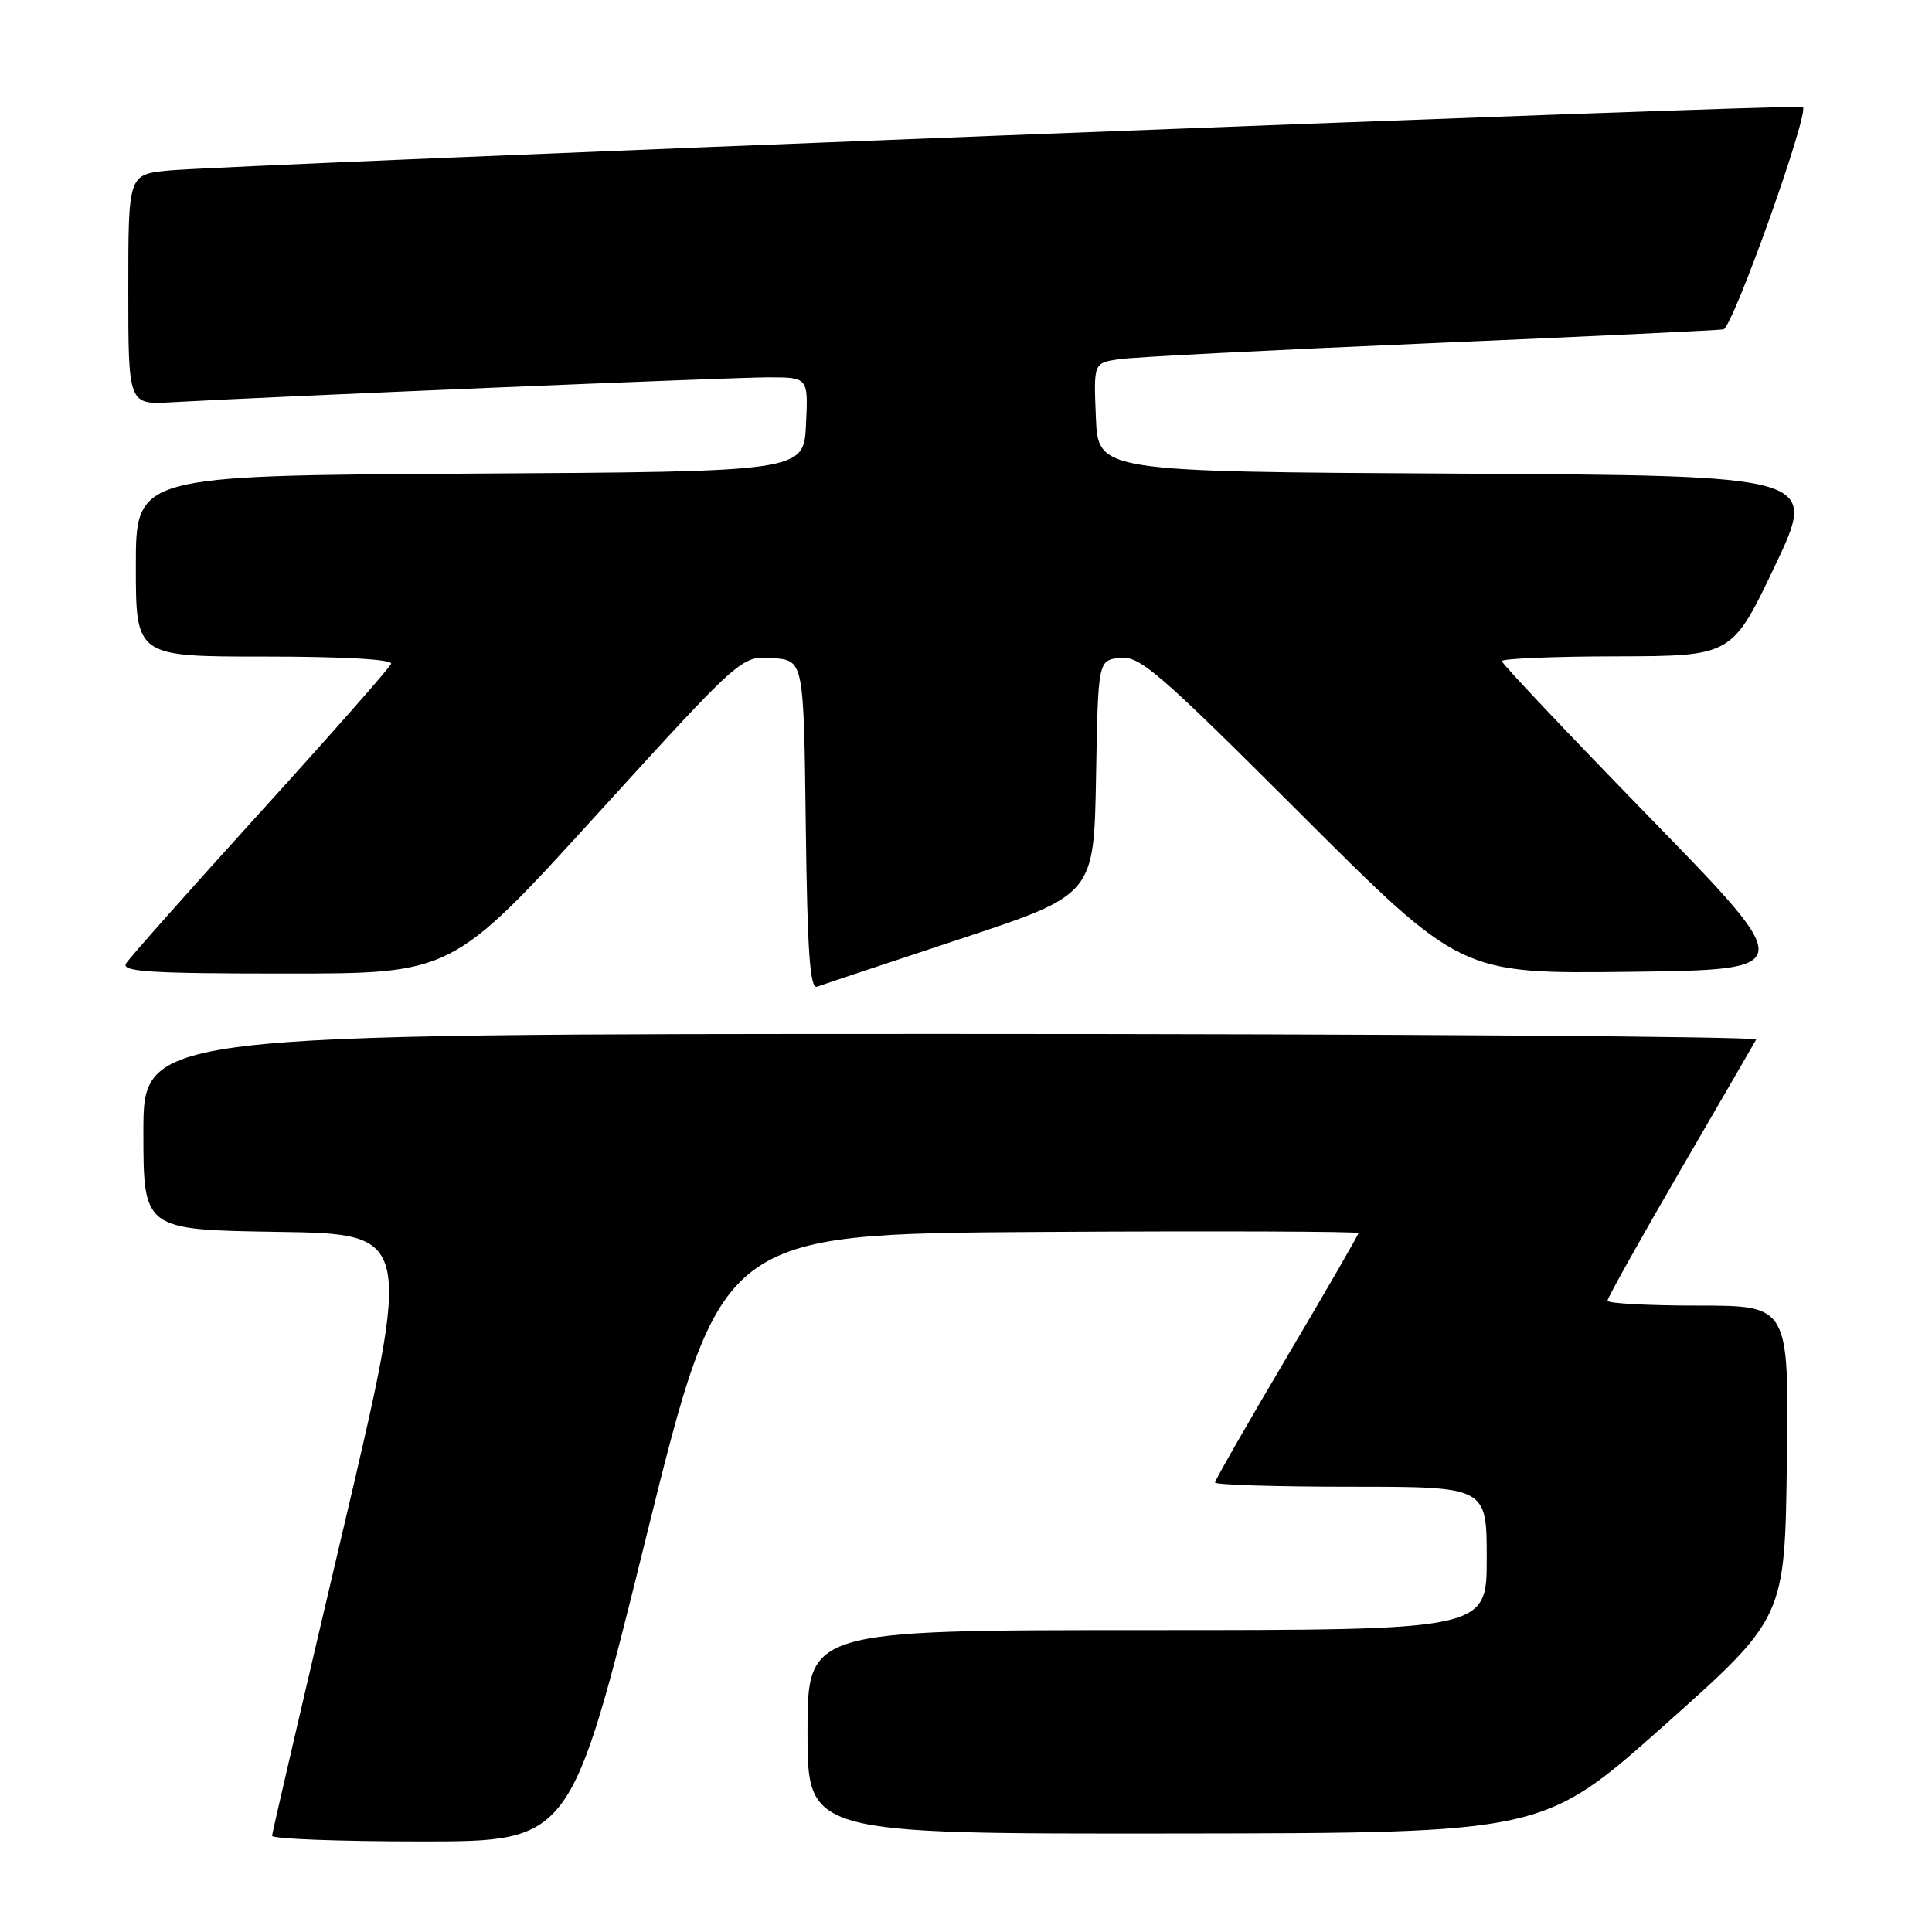 <?xml version="1.0" encoding="UTF-8" standalone="no"?>
<!DOCTYPE svg PUBLIC "-//W3C//DTD SVG 1.1//EN" "http://www.w3.org/Graphics/SVG/1.1/DTD/svg11.dtd" >
<svg xmlns="http://www.w3.org/2000/svg" xmlns:xlink="http://www.w3.org/1999/xlink" version="1.1" viewBox="0 0 256 256">
 <g >
 <path fill="currentColor"
d=" M 85.60 203.75 C 95.56 163.50 95.56 163.50 137.78 163.24 C 161.00 163.10 180.00 163.17 180.00 163.39 C 180.00 163.62 175.72 171.02 170.50 179.84 C 165.28 188.66 161.00 196.13 161.00 196.44 C 161.00 196.75 169.10 197.00 179.00 197.00 C 197.00 197.00 197.00 197.00 197.00 206.50 C 197.00 216.00 197.00 216.00 152.00 216.00 C 107.00 216.00 107.00 216.00 107.00 229.50 C 107.00 243.00 107.00 243.00 155.75 242.95 C 204.50 242.89 204.50 242.89 220.50 228.64 C 236.50 214.39 236.50 214.39 236.77 193.70 C 237.04 173.00 237.04 173.00 225.02 173.00 C 218.41 173.00 213.00 172.71 213.00 172.35 C 213.00 171.99 217.34 164.22 222.64 155.10 C 227.95 145.97 232.47 138.16 232.70 137.75 C 232.93 137.34 184.94 137.00 126.06 137.00 C 19.00 137.00 19.00 137.00 19.00 149.98 C 19.00 162.95 19.00 162.95 36.84 163.23 C 54.69 163.50 54.69 163.50 45.39 203.00 C 40.28 224.72 36.07 242.84 36.05 243.25 C 36.02 243.66 44.92 244.00 55.83 244.00 C 75.65 244.00 75.65 244.00 85.60 203.75 Z  M 127.23 124.42 C 144.95 118.56 144.95 118.56 145.23 103.03 C 145.50 87.50 145.50 87.50 148.41 87.17 C 151.02 86.87 153.50 89.02 172.44 107.94 C 193.56 129.04 193.56 129.04 215.90 128.77 C 238.24 128.50 238.24 128.50 218.62 108.35 C 207.83 97.27 199.00 87.93 199.00 87.60 C 199.00 87.27 205.86 86.98 214.25 86.97 C 229.50 86.93 229.50 86.93 235.19 74.98 C 240.87 63.02 240.87 63.02 193.19 62.76 C 145.50 62.50 145.50 62.50 145.21 55.30 C 144.91 48.11 144.91 48.11 148.21 47.60 C 150.02 47.32 168.60 46.37 189.50 45.48 C 210.40 44.59 227.89 43.76 228.37 43.64 C 229.65 43.32 239.90 14.56 238.87 14.17 C 237.78 13.75 29.45 21.86 22.25 22.60 C 17.00 23.14 17.00 23.14 17.00 38.39 C 17.00 53.63 17.00 53.63 22.75 53.30 C 36.63 52.52 96.99 50.00 101.80 50.00 C 107.10 50.00 107.10 50.00 106.80 56.25 C 106.50 62.50 106.50 62.50 62.25 62.76 C 18.00 63.02 18.00 63.02 18.00 75.01 C 18.00 87.00 18.00 87.00 35.08 87.00 C 45.43 87.00 52.04 87.37 51.83 87.95 C 51.65 88.47 43.85 97.32 34.50 107.62 C 25.15 117.92 17.14 126.94 16.70 127.67 C 16.05 128.76 19.88 129.00 37.90 129.00 C 59.91 129.00 59.91 129.00 79.07 107.95 C 98.23 86.90 98.23 86.90 102.37 87.20 C 106.50 87.50 106.50 87.50 106.77 109.35 C 106.98 126.13 107.32 131.09 108.27 130.74 C 108.95 130.49 117.48 127.65 127.23 124.42 Z "/>
</g>
</svg>